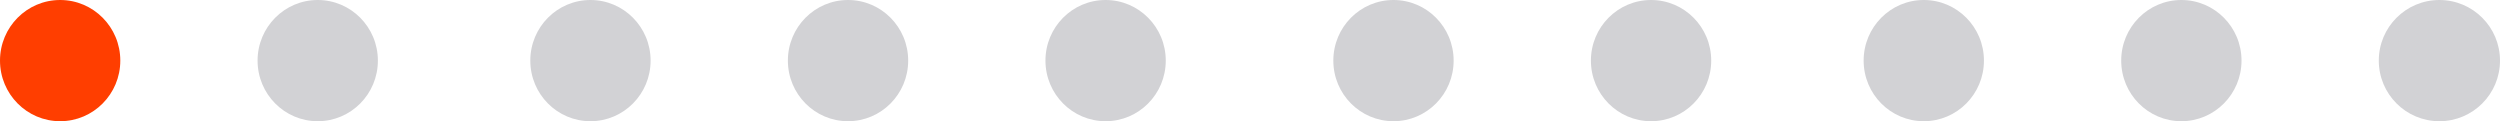 <?xml version="1.0" encoding="UTF-8" standalone="no"?>
<svg width="165px" height="8px" viewBox="0 0 165 8" version="1.1" xmlns="http://www.w3.org/2000/svg" xmlns:xlink="http://www.w3.org/1999/xlink">
    <!-- Generator: Sketch 41 (35326) - http://www.bohemiancoding.com/sketch -->
    <title>Group 3</title>
    <desc>Created with Sketch.</desc>
    <defs></defs>
    <g id="UI" stroke="none" stroke-width="1" fill="none" fill-rule="evenodd">
        <g id="UI-02" transform="translate(-198, -153)">
            <g id="Group-3" transform="translate(198, 153)">
                <ellipse id="Oval-11" fill="#FF3E00" cx="3.97" cy="4" rx="3.97" ry="4"></ellipse>
                <ellipse id="Oval-11" fill="#D2D2D5" cx="20.97" cy="4" rx="3.97" ry="4"></ellipse>
                <ellipse id="Oval-11" fill="#D2D2D5" cx="38.97" cy="4" rx="3.97" ry="4"></ellipse>
                <ellipse id="Oval-11" fill="#D2D2D5" cx="55.97" cy="4" rx="3.97" ry="4"></ellipse>
                <ellipse id="Oval-11" fill="#D2D2D5" cx="72.97" cy="4" rx="3.97" ry="4"></ellipse>
                <ellipse id="Oval-11" fill="#D2D2D5" cx="91.97" cy="4" rx="3.97" ry="4"></ellipse>
                <ellipse id="Oval-11" fill="#D2D2D5" cx="108.97" cy="4" rx="3.97" ry="4"></ellipse>
                <ellipse id="Oval-11" fill="#D2D2D5" cx="126.97" cy="4" rx="3.97" ry="4"></ellipse>
                <ellipse id="Oval-11" fill="#D2D2D5" cx="143.97" cy="4" rx="3.97" ry="4"></ellipse>
                <circle id="Oval-11" fill="#D2D2D5" cx="161" cy="4" r="4"></circle>
            </g>
        </g>
    </g>
</svg>